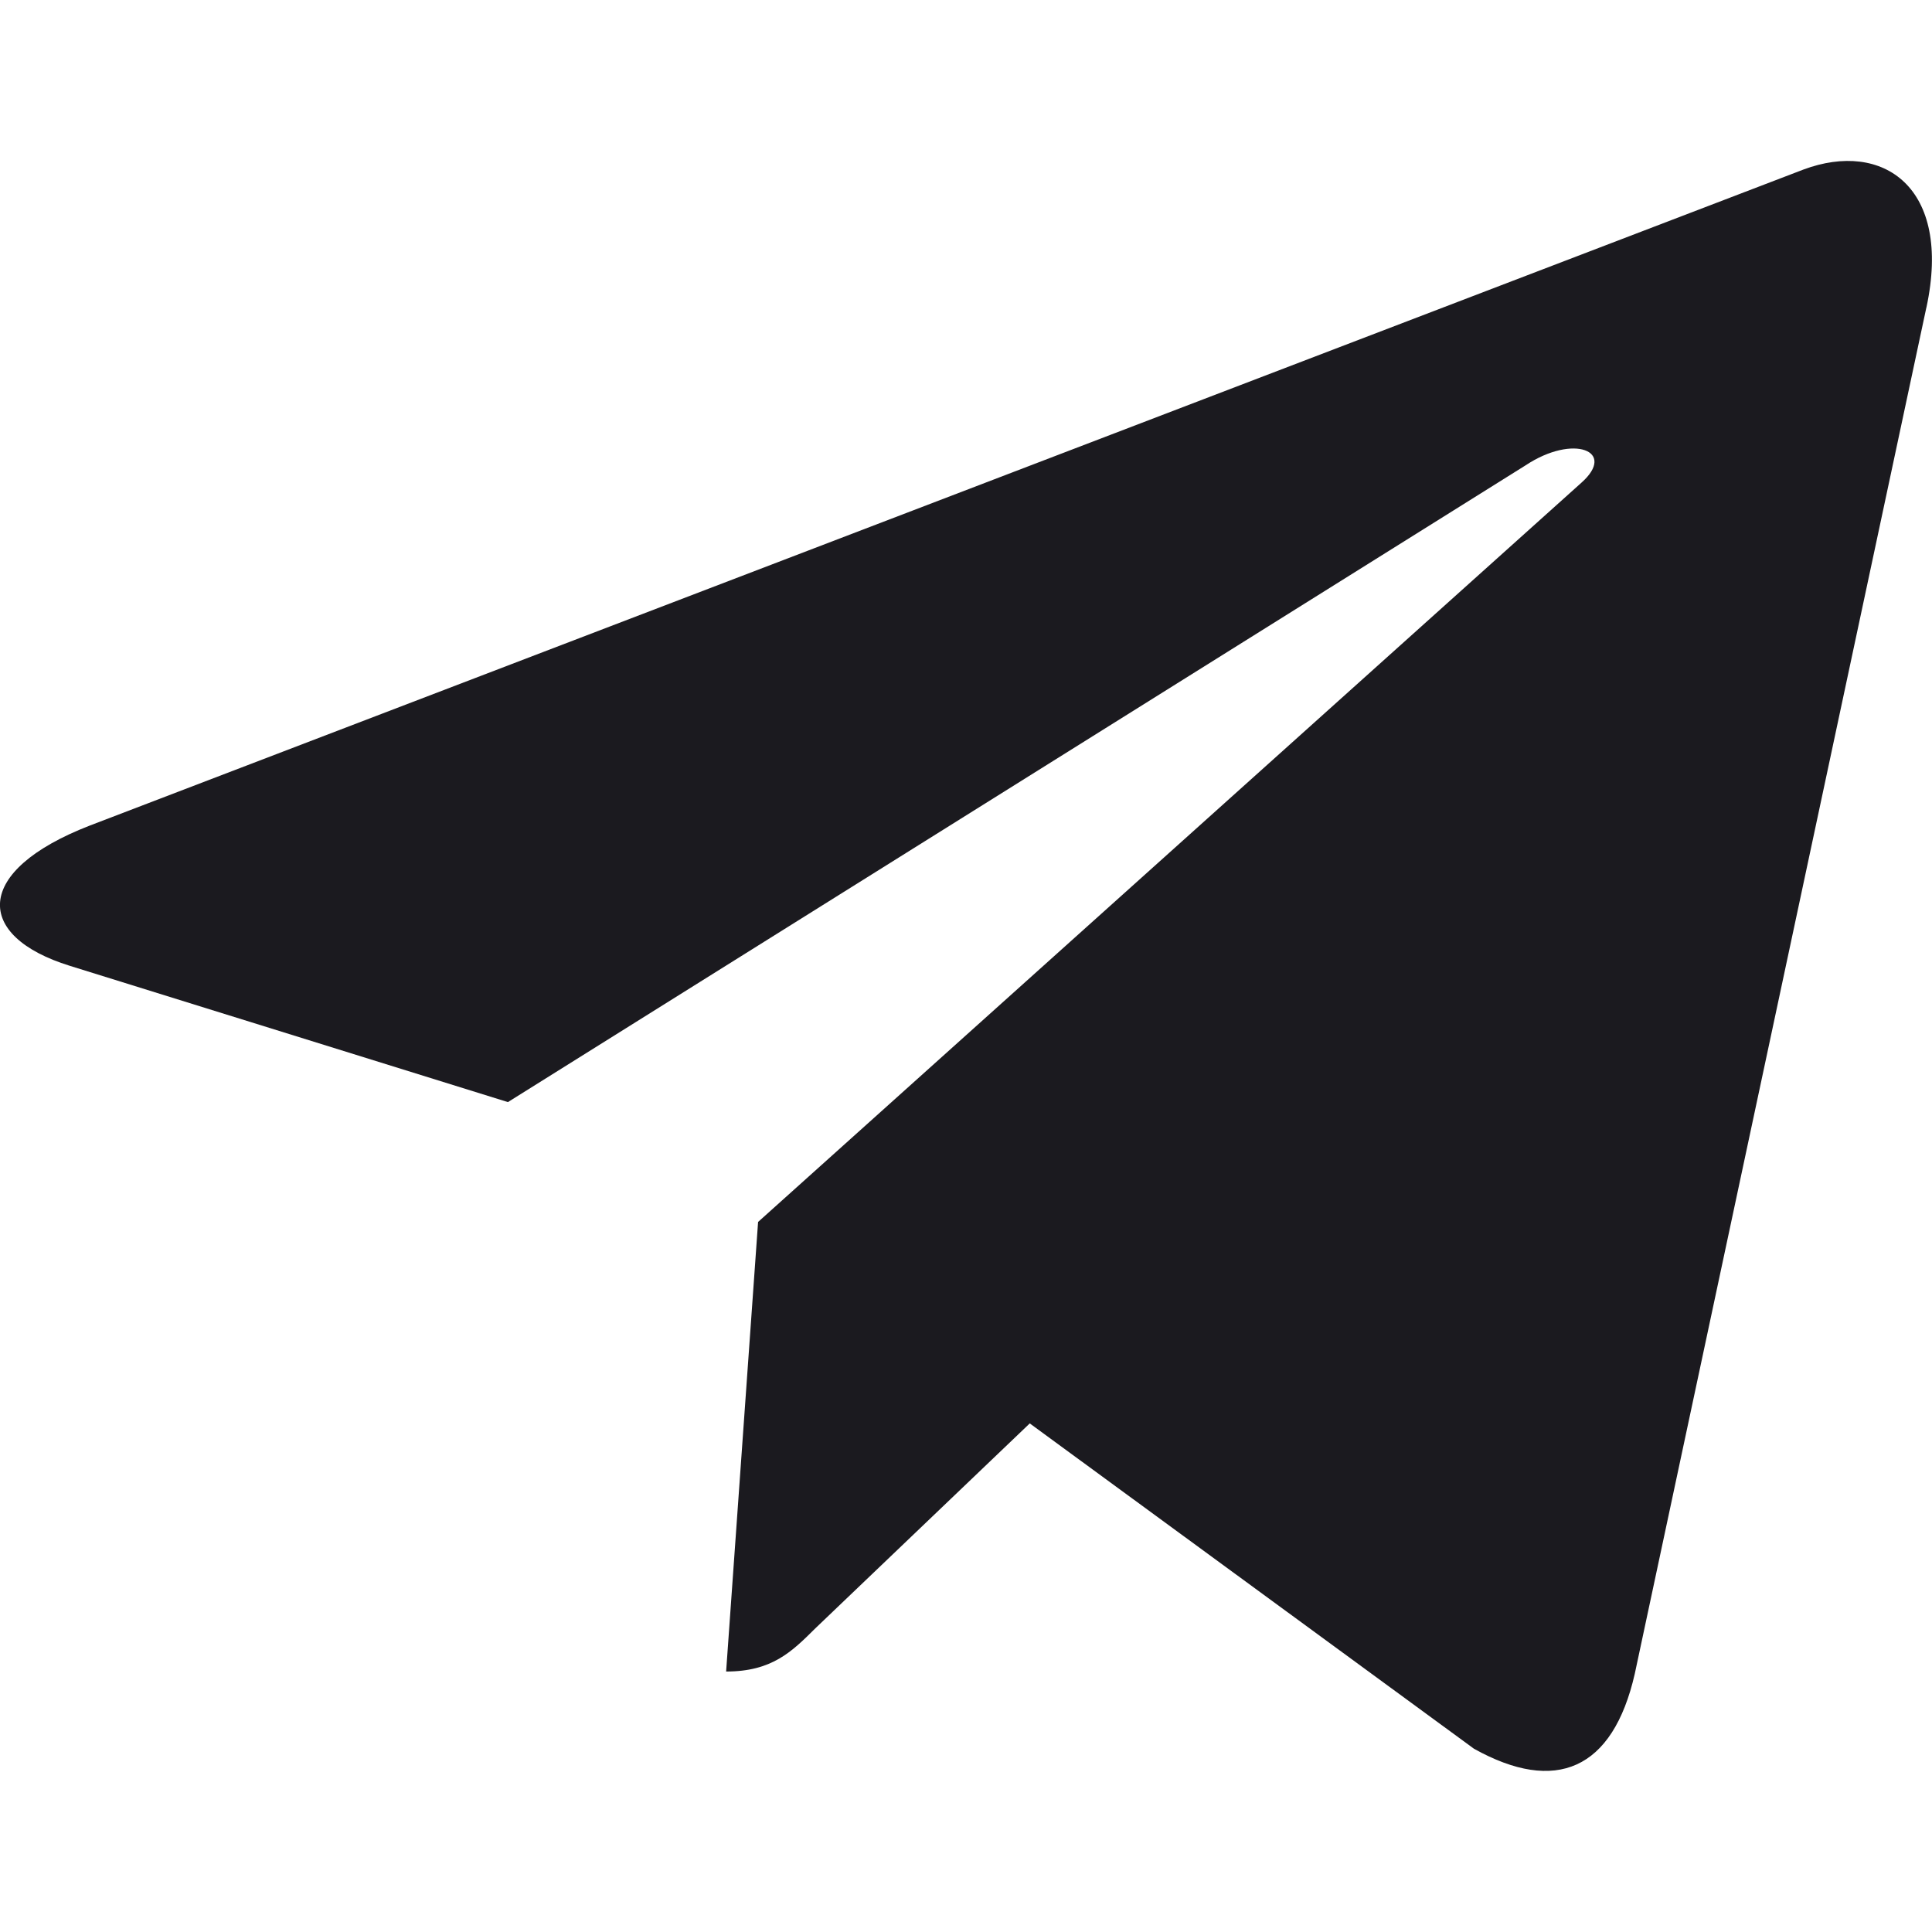 <svg width="50" height="50" fill="none" xmlns="http://www.w3.org/2000/svg"><g clip-path="url(#clip0)"><path d="M19.619 31.626l-.827 11.633c1.183 0 1.696-.508 2.31-1.119l5.548-5.302 11.496 8.419c2.108 1.175 3.593.556 4.162-1.94L49.854 7.96l.002-.003c.669-3.116-1.127-4.335-3.181-3.57L2.32 21.367c-3.027 1.176-2.981 2.863-.514 3.628l11.339 3.527 26.34-16.481c1.239-.821 2.366-.367 1.439.454l-21.306 19.13z" fill="#1B1A1F"/></g><defs><clipPath id="clip0"><path fill="#fff" d="M0 0h49.999v49.999H0z"/></clipPath></defs></svg>
